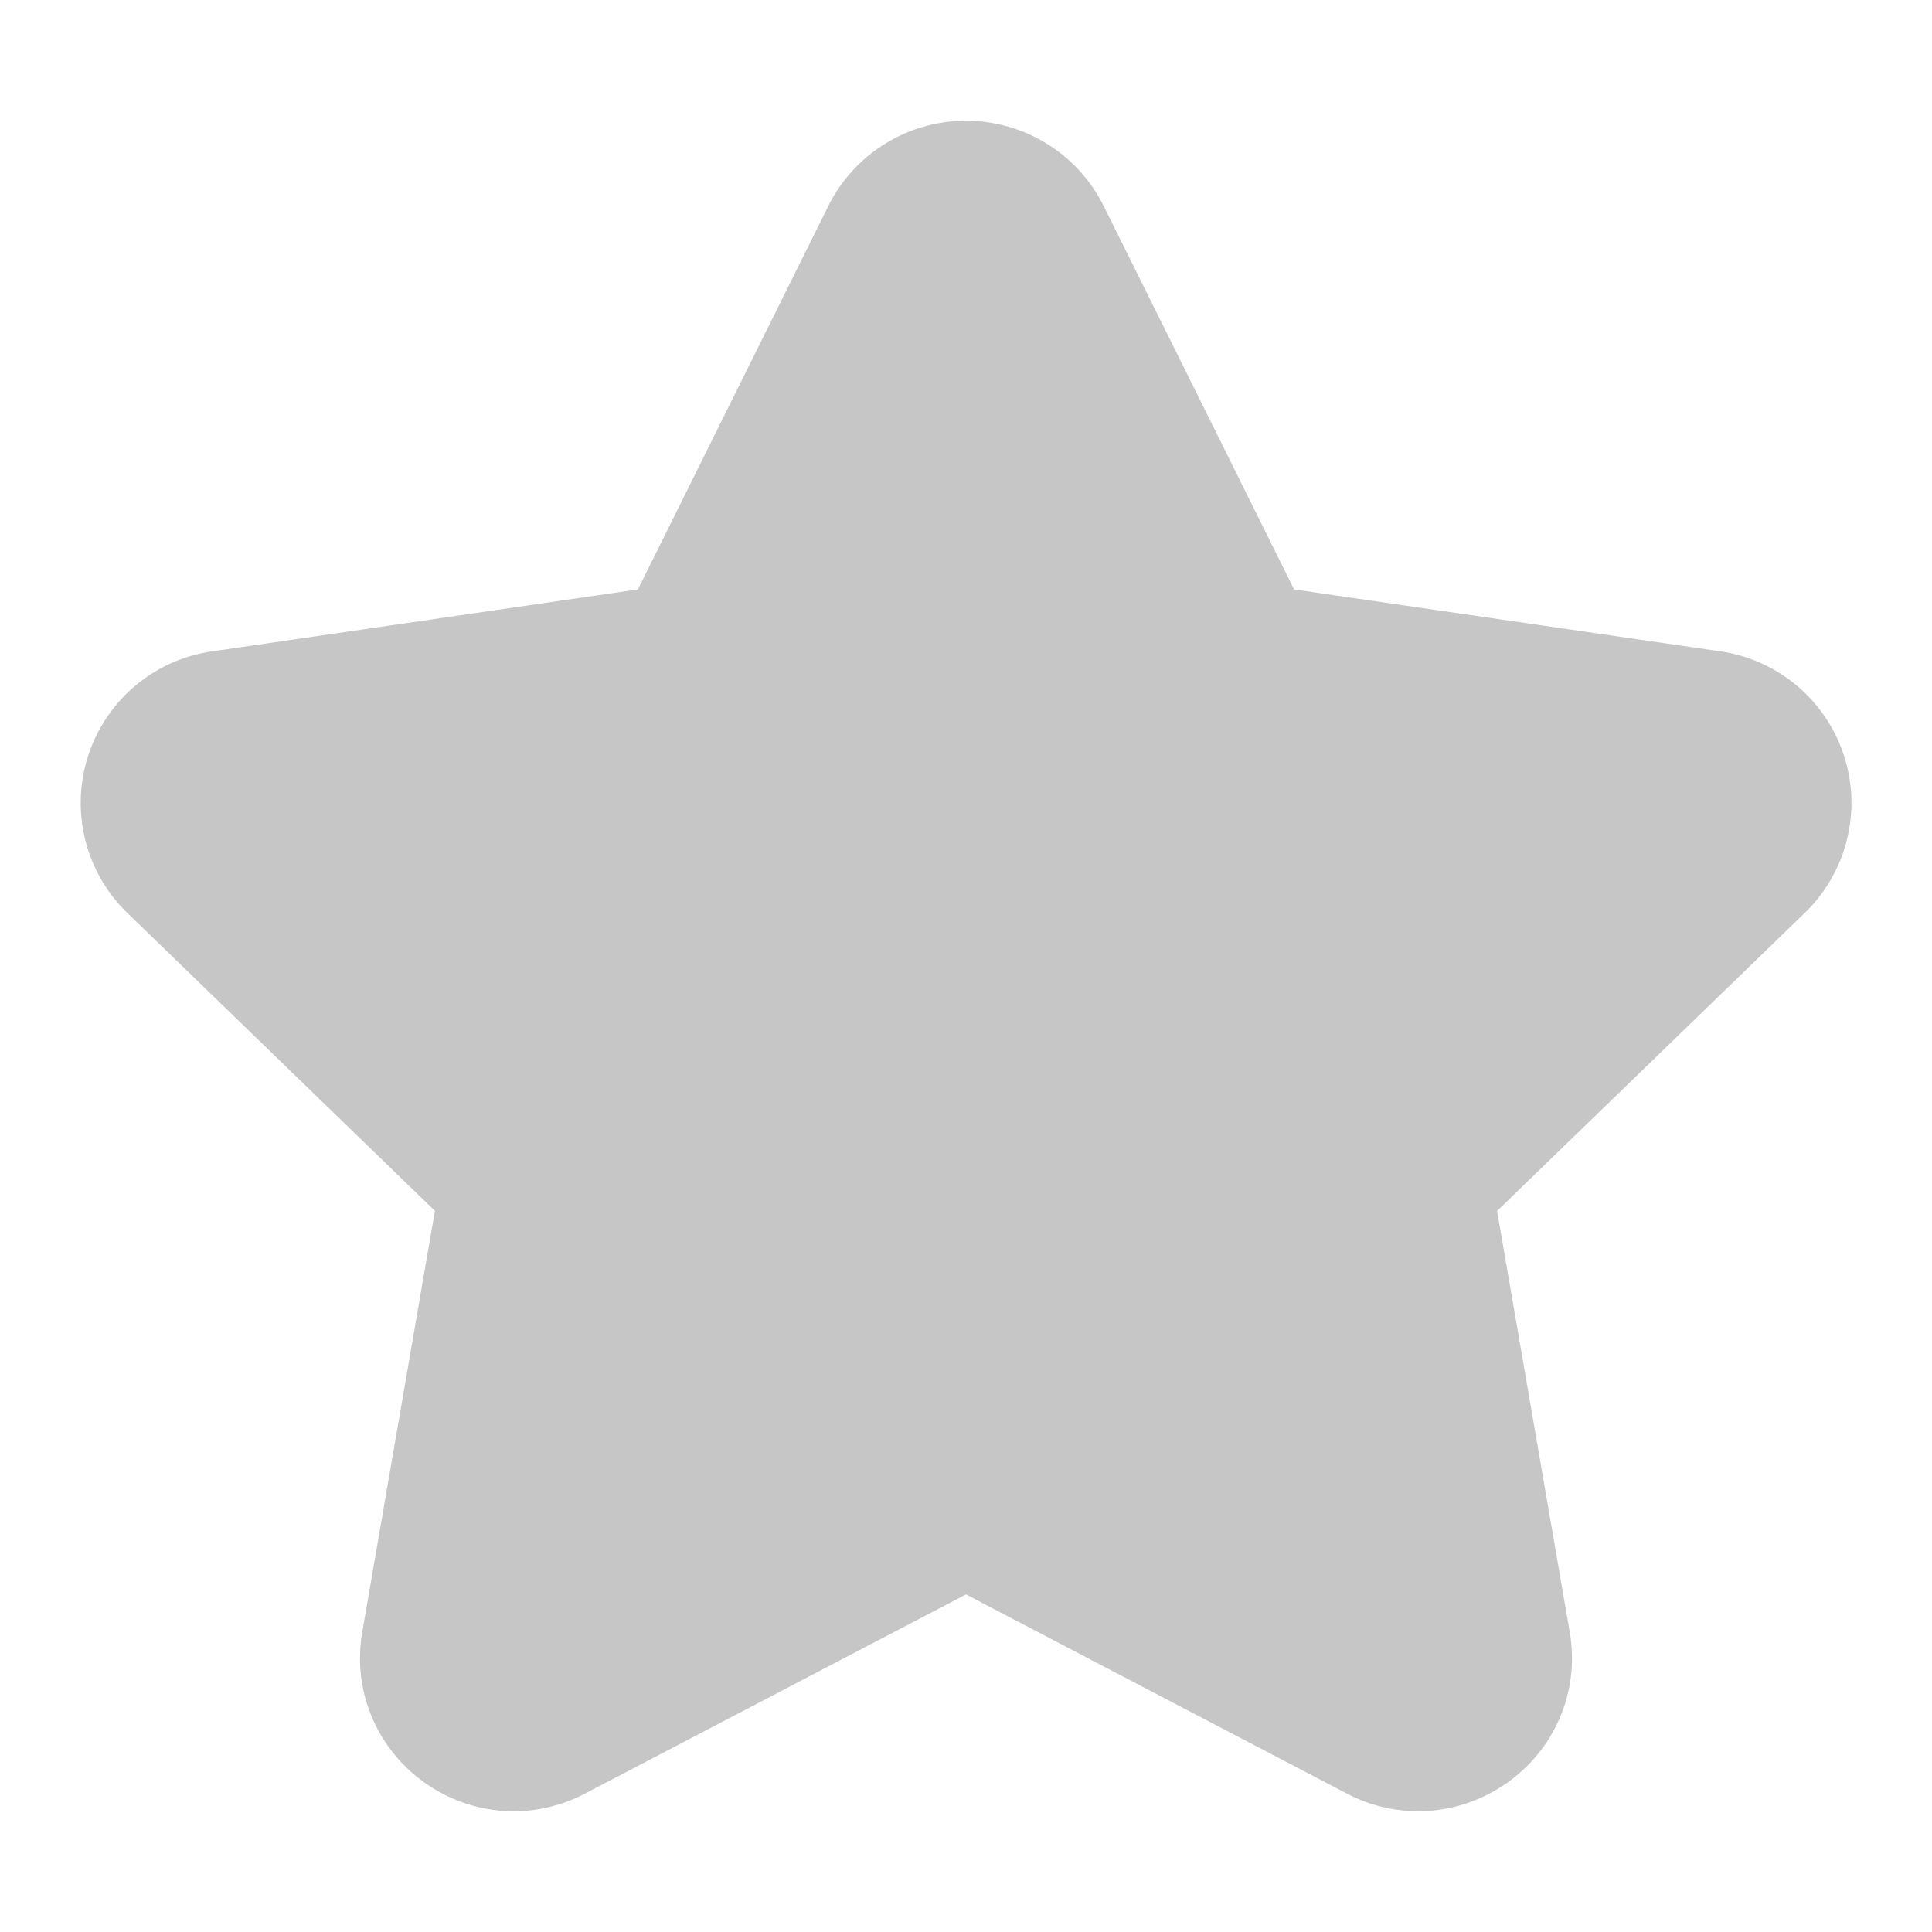 <svg width="24" height="24" viewBox="0 0 24 24" xmlns="http://www.w3.org/2000/svg"><title>star full grey</title><g fill="none" class="nc-icon-wrapper"><path d="M8.587 8.236l2.598-5.232a.911.911 0 0 1 1.63 0l2.598 5.232 5.808.844a.902.902 0 0 1 .503 1.542l-4.202 4.07.992 5.75c.127.738-.653 1.3-1.32.952L12 18.678l-5.195 2.716c-.666.349-1.446-.214-1.319-.953l.992-5.75-4.202-4.07a.902.902 0 0 1 .503-1.54l5.808-.845z" fill="#c6c6c6" stroke="#c6c6c6" stroke-width="2" stroke-linecap="round" stroke-linejoin="round"/></g></svg>